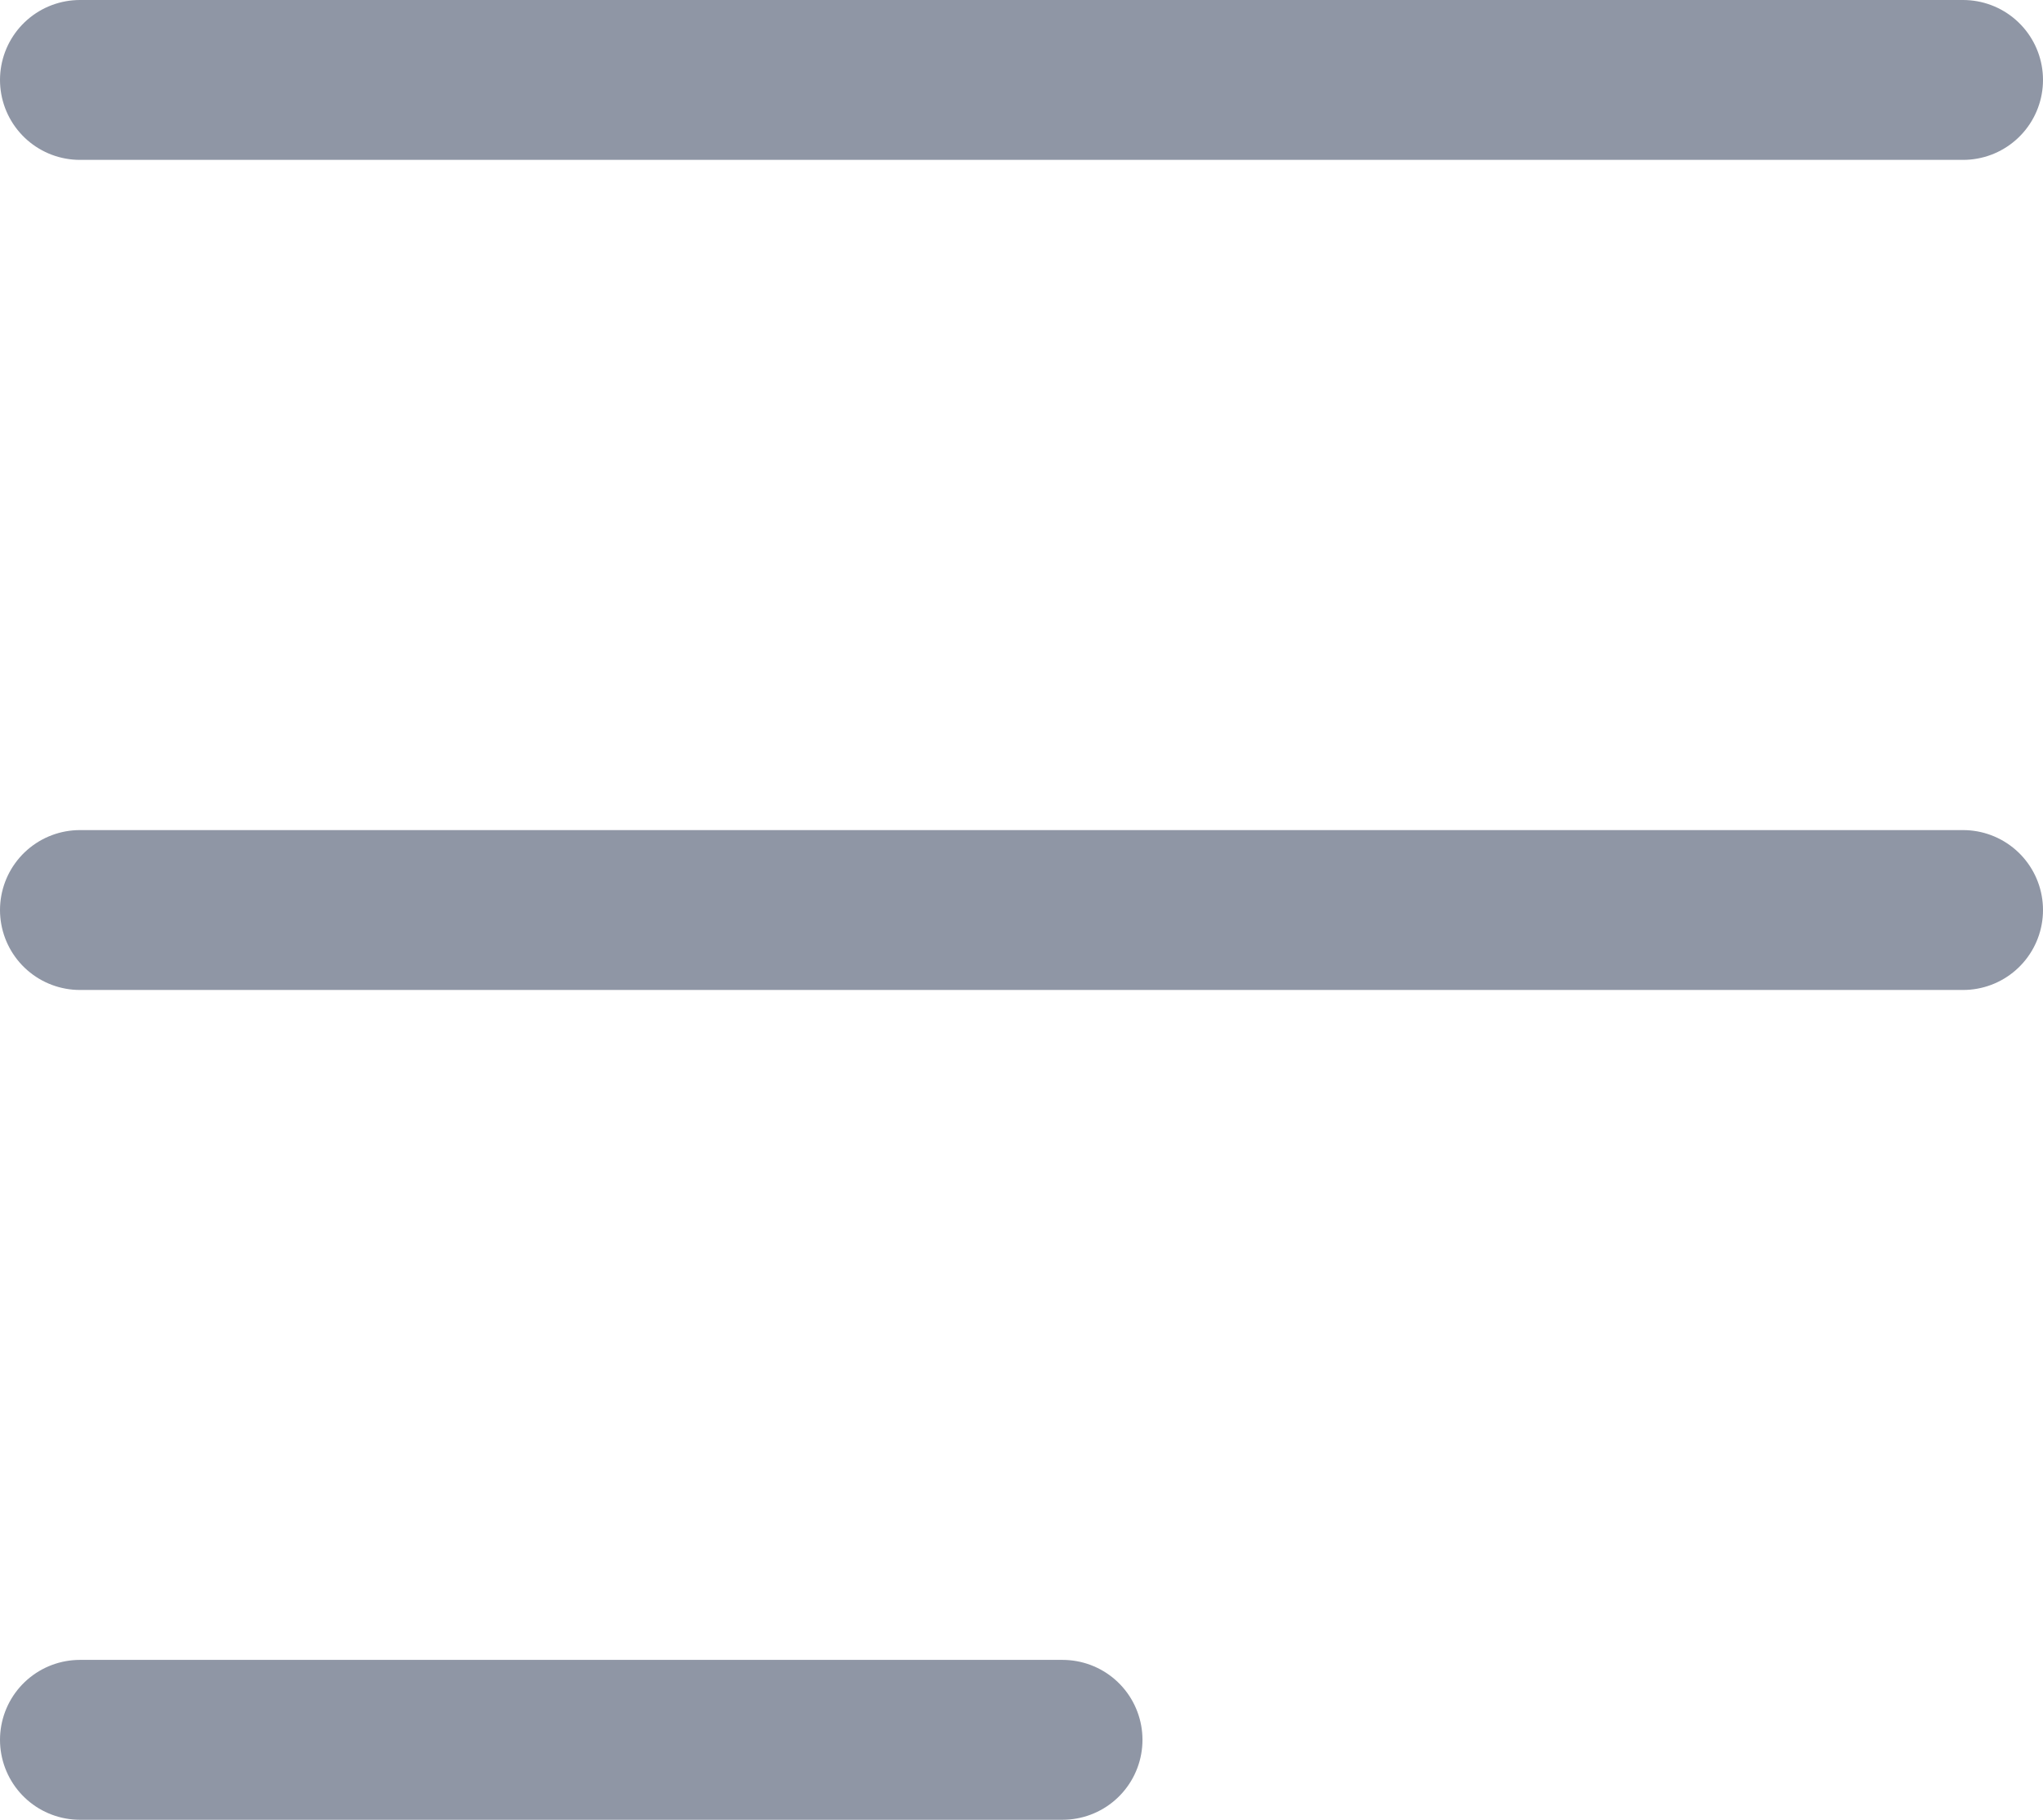 <svg xmlns="http://www.w3.org/2000/svg" width="20.958" height="18.667" viewBox="0 0 20.958 18.667">
  <g id="icon_hamburger-menu" transform="translate(0.82 0.82)">
    <line id="Line_41" data-name="Line 41" x2="19.318" fill="none" stroke="#8f96a5" stroke-linecap="round" stroke-linejoin="round" stroke-width="1.64"/>
    <line id="Line_42" data-name="Line 42" x2="19.318" transform="translate(0 8.515)" fill="none" stroke="#8f96a5" stroke-linecap="round" stroke-linejoin="round" stroke-width="1.64"/>
    <line id="Line_43" data-name="Line 43" x2="10.08" transform="translate(0 17.027)" fill="none" stroke="#8f96a5" stroke-linecap="round" stroke-linejoin="round" stroke-width="1.64"/>
  </g>
</svg>
